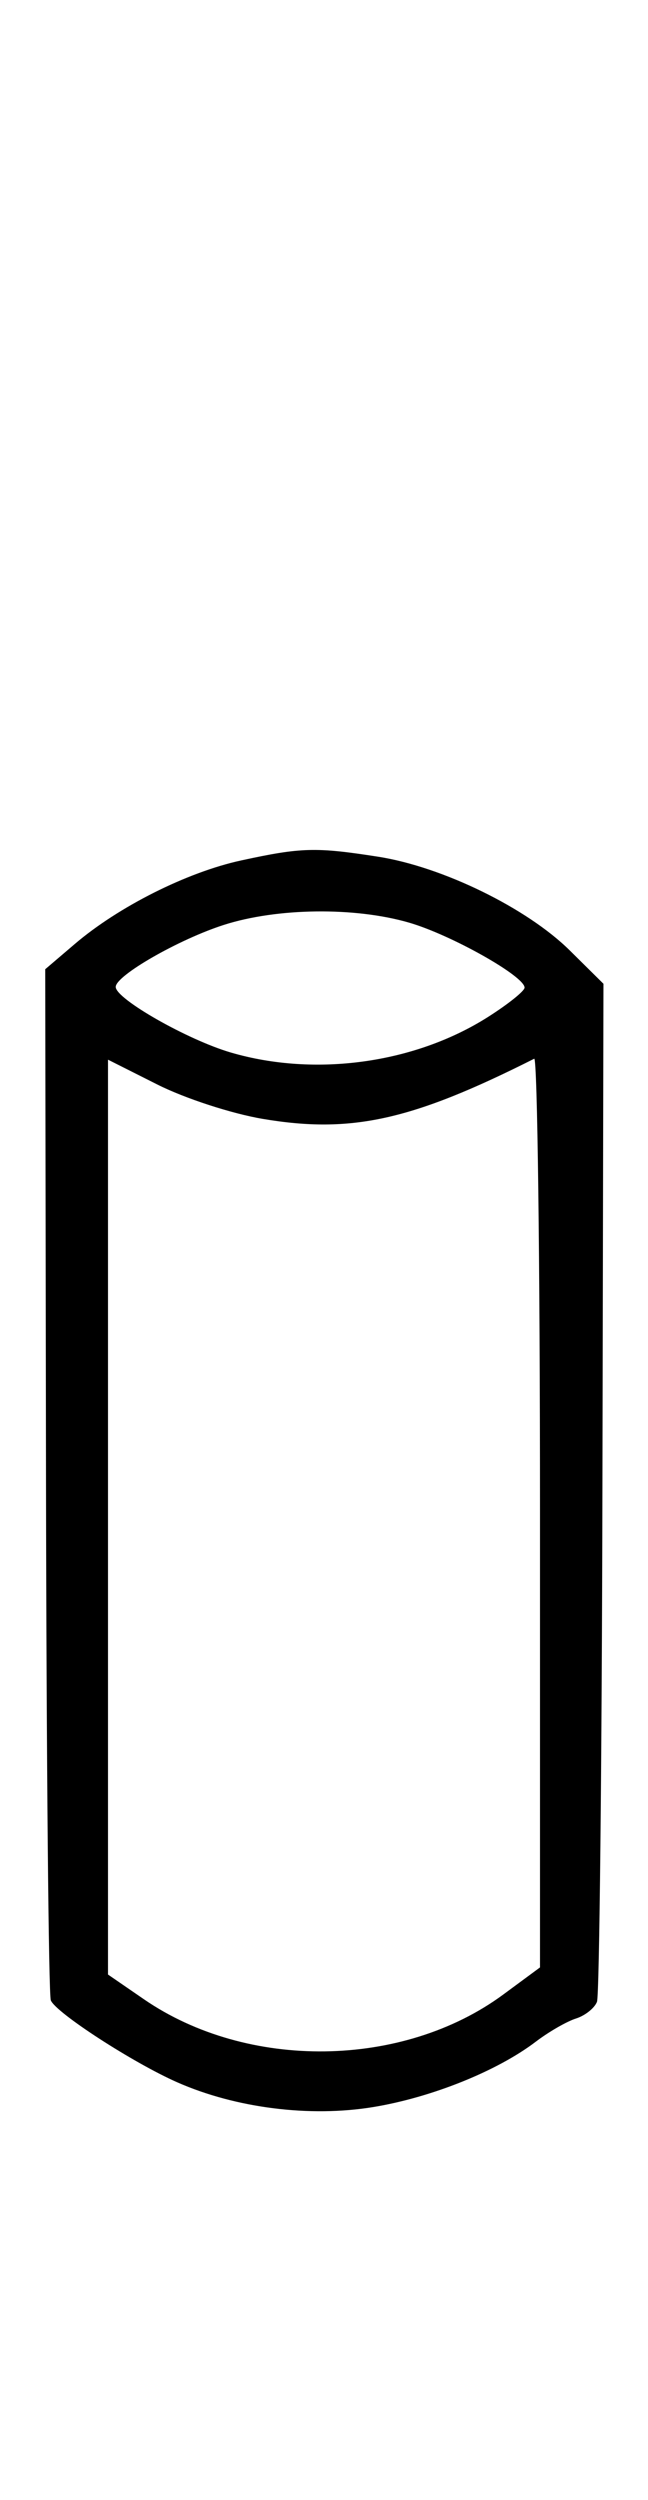 <svg xmlns="http://www.w3.org/2000/svg" width="84" height="324" viewBox="0 0 84 324" version="1.1">
	<path d="M 31.263 111.514 C 24.240 113.040, 15.376 117.492, 9.682 122.354 L 5.863 125.614 5.964 191.810 C 6.020 228.217, 6.301 258.567, 6.589 259.253 C 7.274 260.885, 17.274 267.361, 23 269.882 C 30.575 273.216, 40.185 274.427, 48.379 273.079 C 55.948 271.834, 64.455 268.413, 69.458 264.604 C 71.131 263.330, 73.471 261.981, 74.658 261.606 C 75.844 261.231, 77.073 260.253, 77.387 259.434 C 77.701 258.614, 78.019 228.594, 78.092 192.722 L 78.226 127.500 73.863 123.182 C 68.309 117.686, 57.355 112.332, 49 111.029 C 40.928 109.770, 39.055 109.821, 31.263 111.514 M 29 119.875 C 23.159 121.752, 15 126.434, 15 127.908 C 15 129.464, 24.318 134.770, 29.932 136.412 C 40.865 139.609, 53.773 137.825, 63.250 131.807 C 65.862 130.149, 68 128.435, 68 128 C 68 126.522, 58.524 121.184, 53.068 119.588 C 46.026 117.529, 35.926 117.649, 29 119.875 M 14 196.620 L 14 255.904 18.651 259.104 C 32.093 268.352, 52.242 268.085, 65.250 258.486 L 70 254.981 70 195.907 C 70 163.416, 69.662 137.004, 69.250 137.212 C 53.393 145.208, 45.549 146.948, 34.079 145.013 C 30.034 144.331, 23.985 142.361, 20.411 140.563 L 14 137.336 14 196.620 " stroke="none" fill="black" fill-rule="evenodd"/>
</svg>